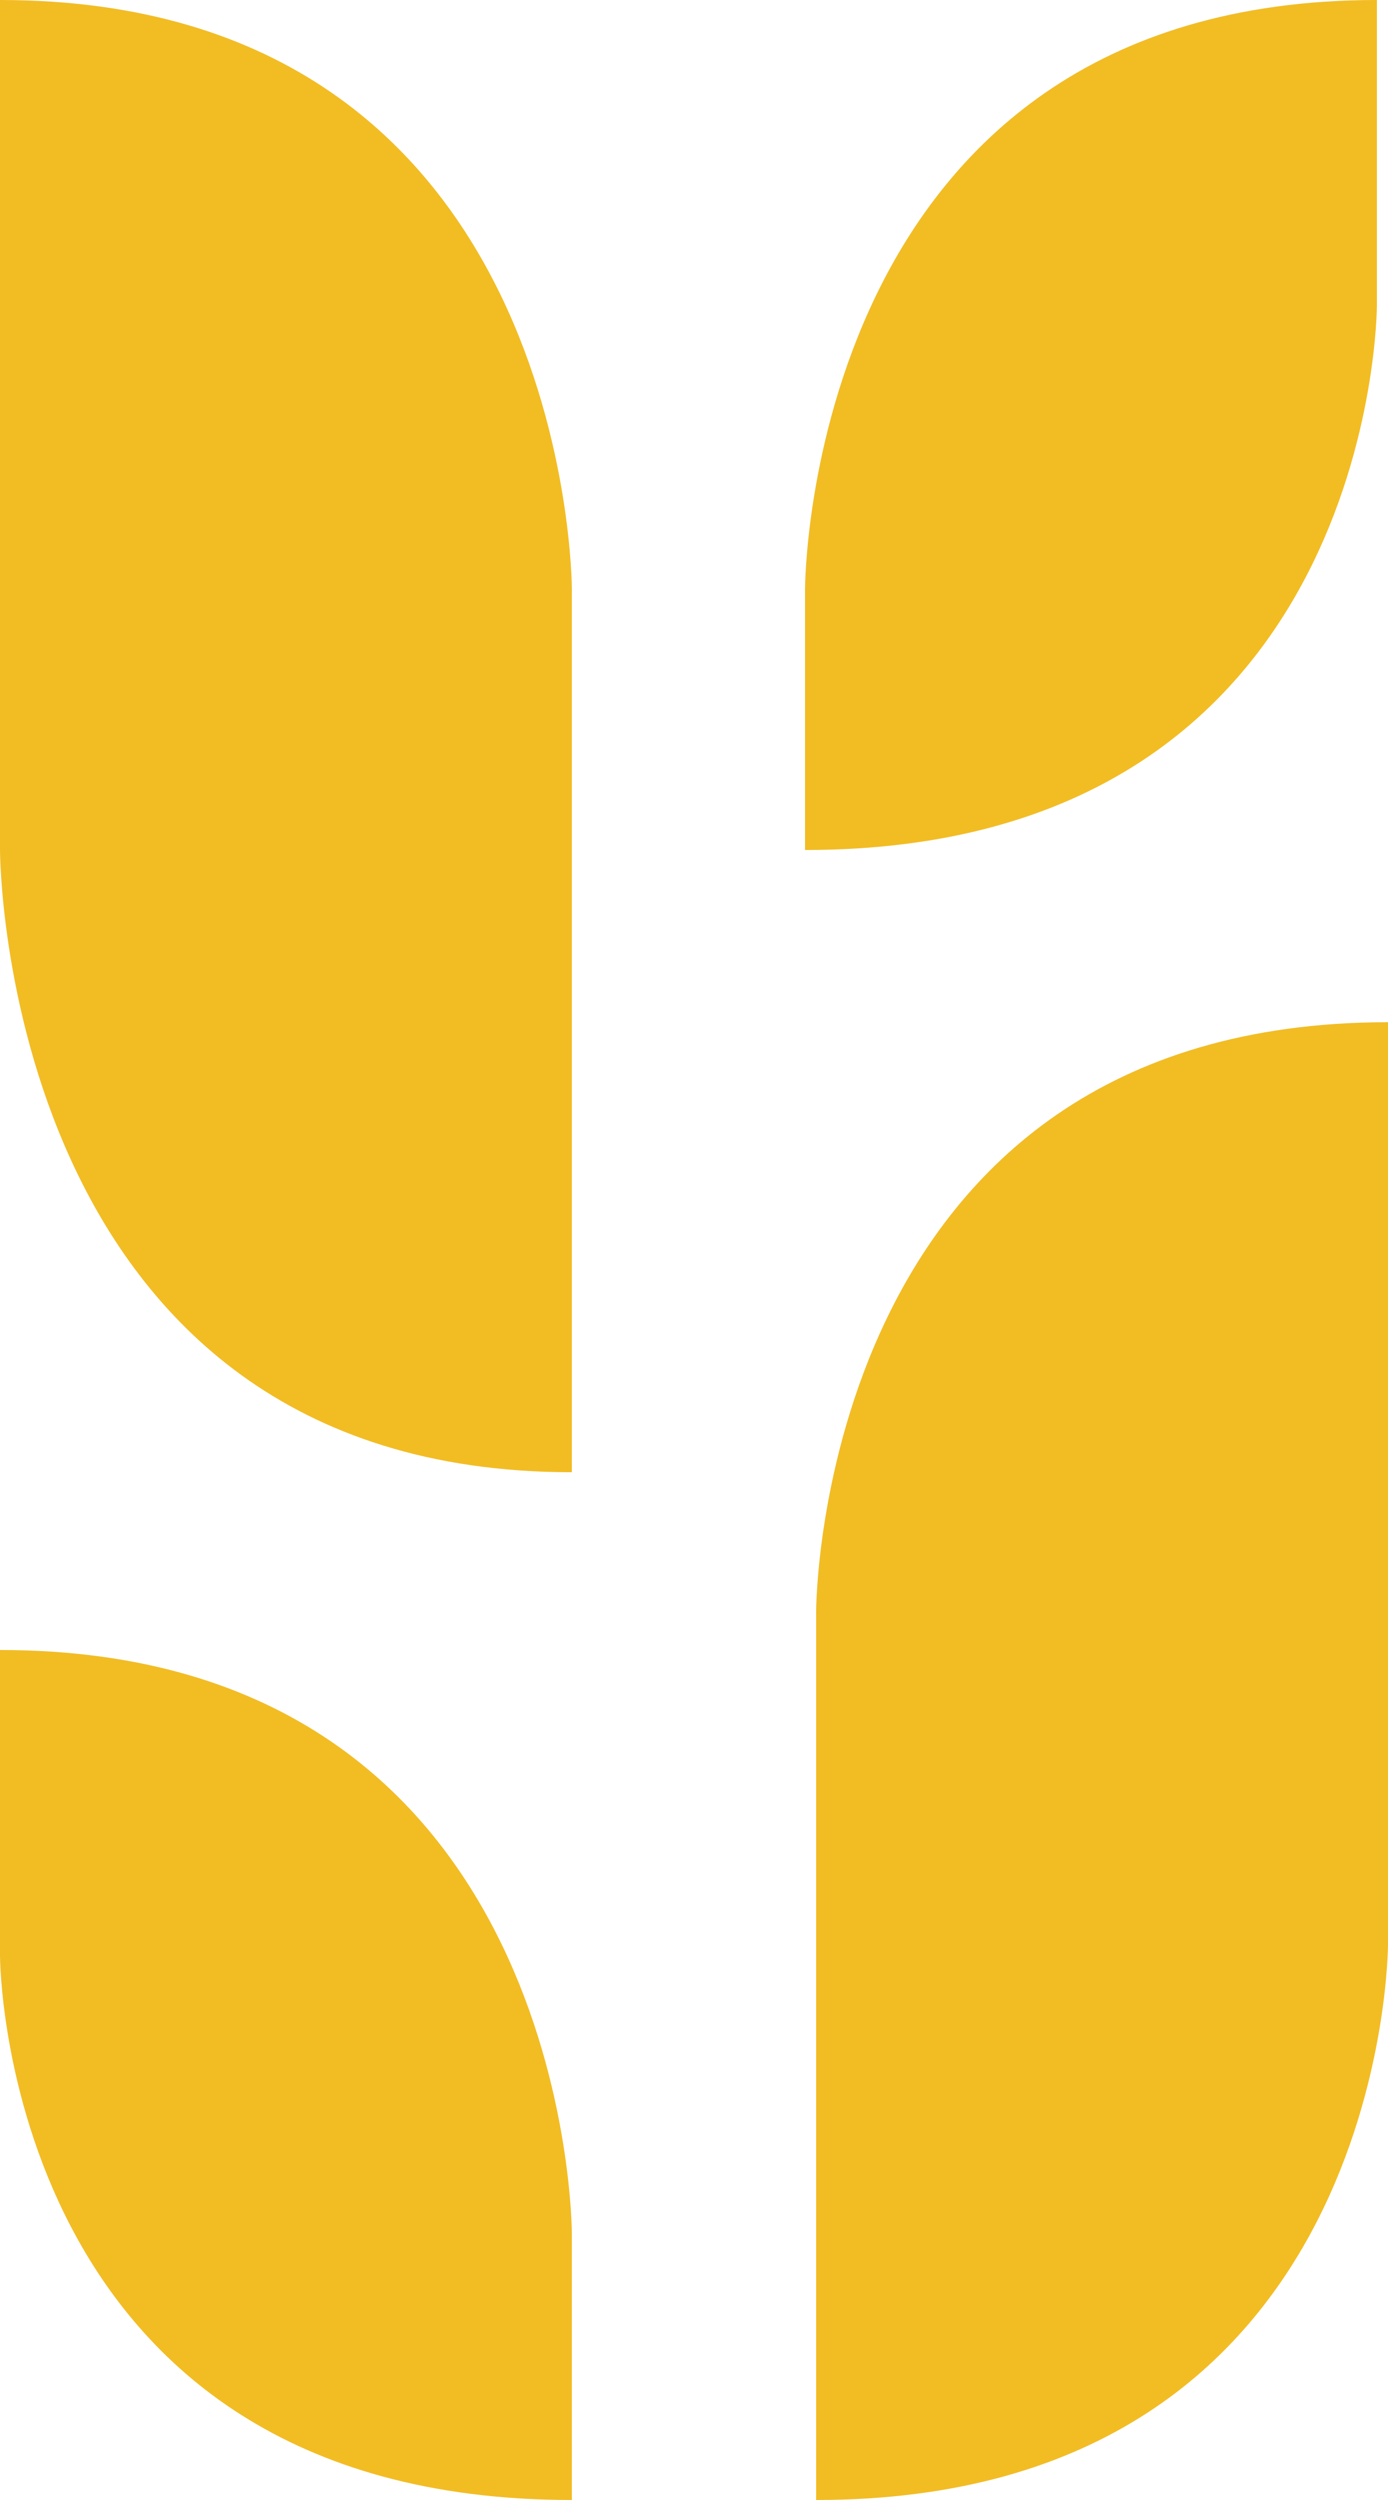 <svg xmlns="http://www.w3.org/2000/svg" width="25" height="45" fill="none"><g fill="#F2BC23" clip-path="url(#a)"><path d="M10.3 45C0 45 0 35.2 0 35.2v-5.5c10.3 0 10.3 10.5 10.3 10.5V45ZM10.3 26.5C0 26.5 0 15.3 0 15.3V0c10.3 0 10.3 10.6 10.3 10.6v15.9ZM14.5 10.6S14.5 0 24.8 0v5.5s0 9.8-10.3 9.8v-4.7ZM25 35s0 10-10.3 10V29s0-10.6 10.3-10.6v16.7Z"/></g><defs><clipPath id="a"><path fill="#fff" d="M0 0h25v45H0z"/></clipPath></defs></svg>
